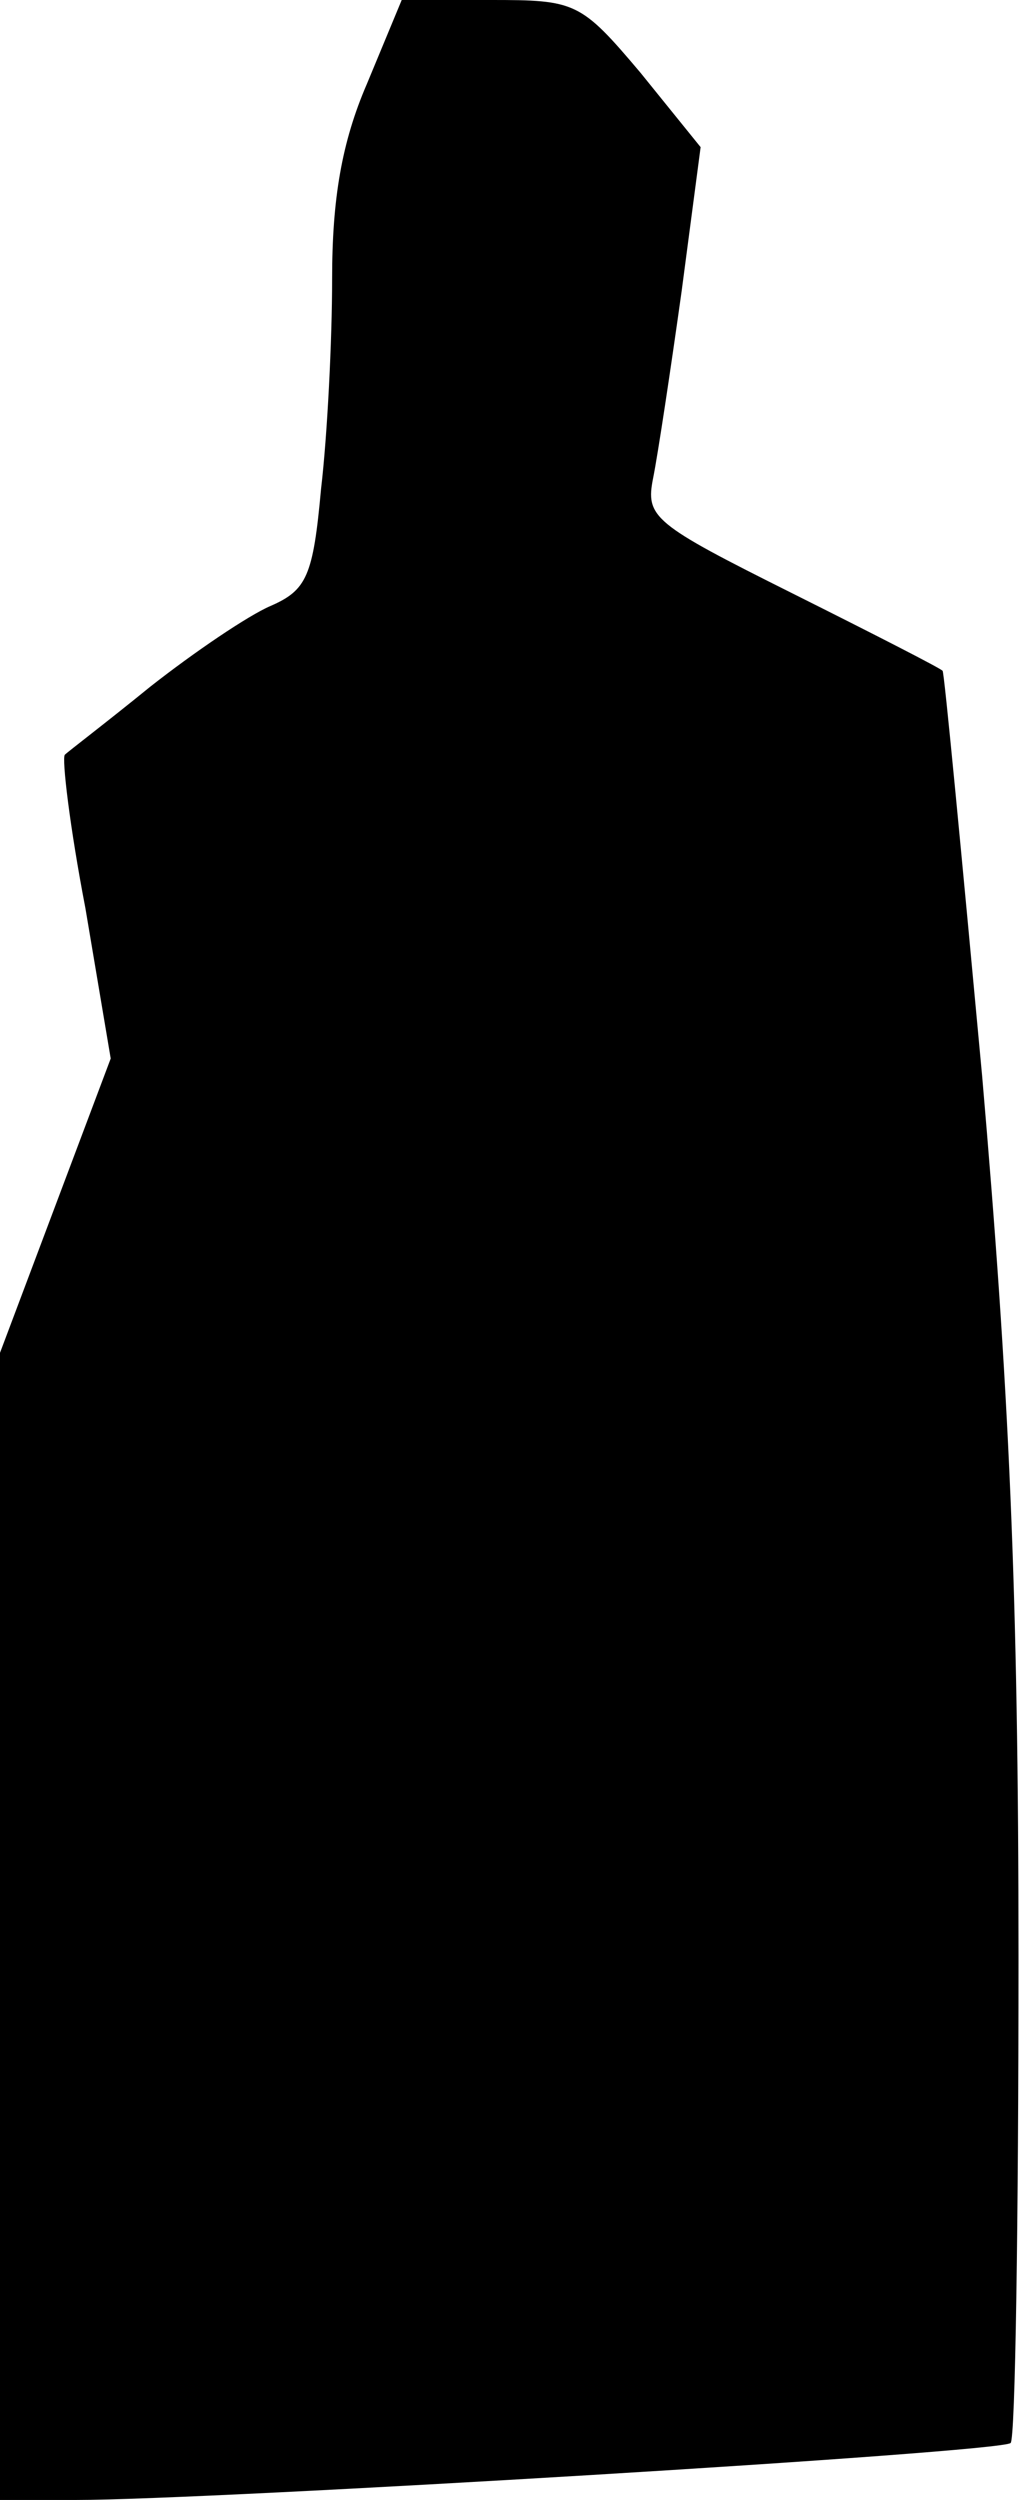 <?xml version="1.0" standalone="no"?>
<!DOCTYPE svg PUBLIC "-//W3C//DTD SVG 20010904//EN"
 "http://www.w3.org/TR/2001/REC-SVG-20010904/DTD/svg10.dtd">
<svg version="1.0" xmlns="http://www.w3.org/2000/svg"
 width="65pt" height="158pt" viewBox="0 0 65 158"
 preserveAspectRatio="xMidYMid meet">
<g transform="translate(0,158) scale(0.1,-0.1)"
fill="#000000" stroke="none">
<path fill="#000000" stroke="none" d="M232 1527 c-16 -37 -22 -73 -22 -123 0
-39 -3 -99 -7 -133 -5 -55 -9 -64 -32 -74 -14 -6 -48 -29 -76 -51 -27 -22 -52
-41 -54 -43 -2 -2 3 -45 13 -97 l16 -95 -35 -93 -35 -93 0 -362 0 -363 48 0
c86 0 585 30 591 36 3 2 5 141 5 307 0 233 -6 360 -23 557 -13 140 -24 256
-25 256 0 1 -43 23 -95 49 -88 44 -93 48 -88 73 3 15 11 68 18 118 l12 91 -38
47 c-38 45 -41 46 -95 46 l-56 0 -22 -53z"/>
</g>
</svg>
